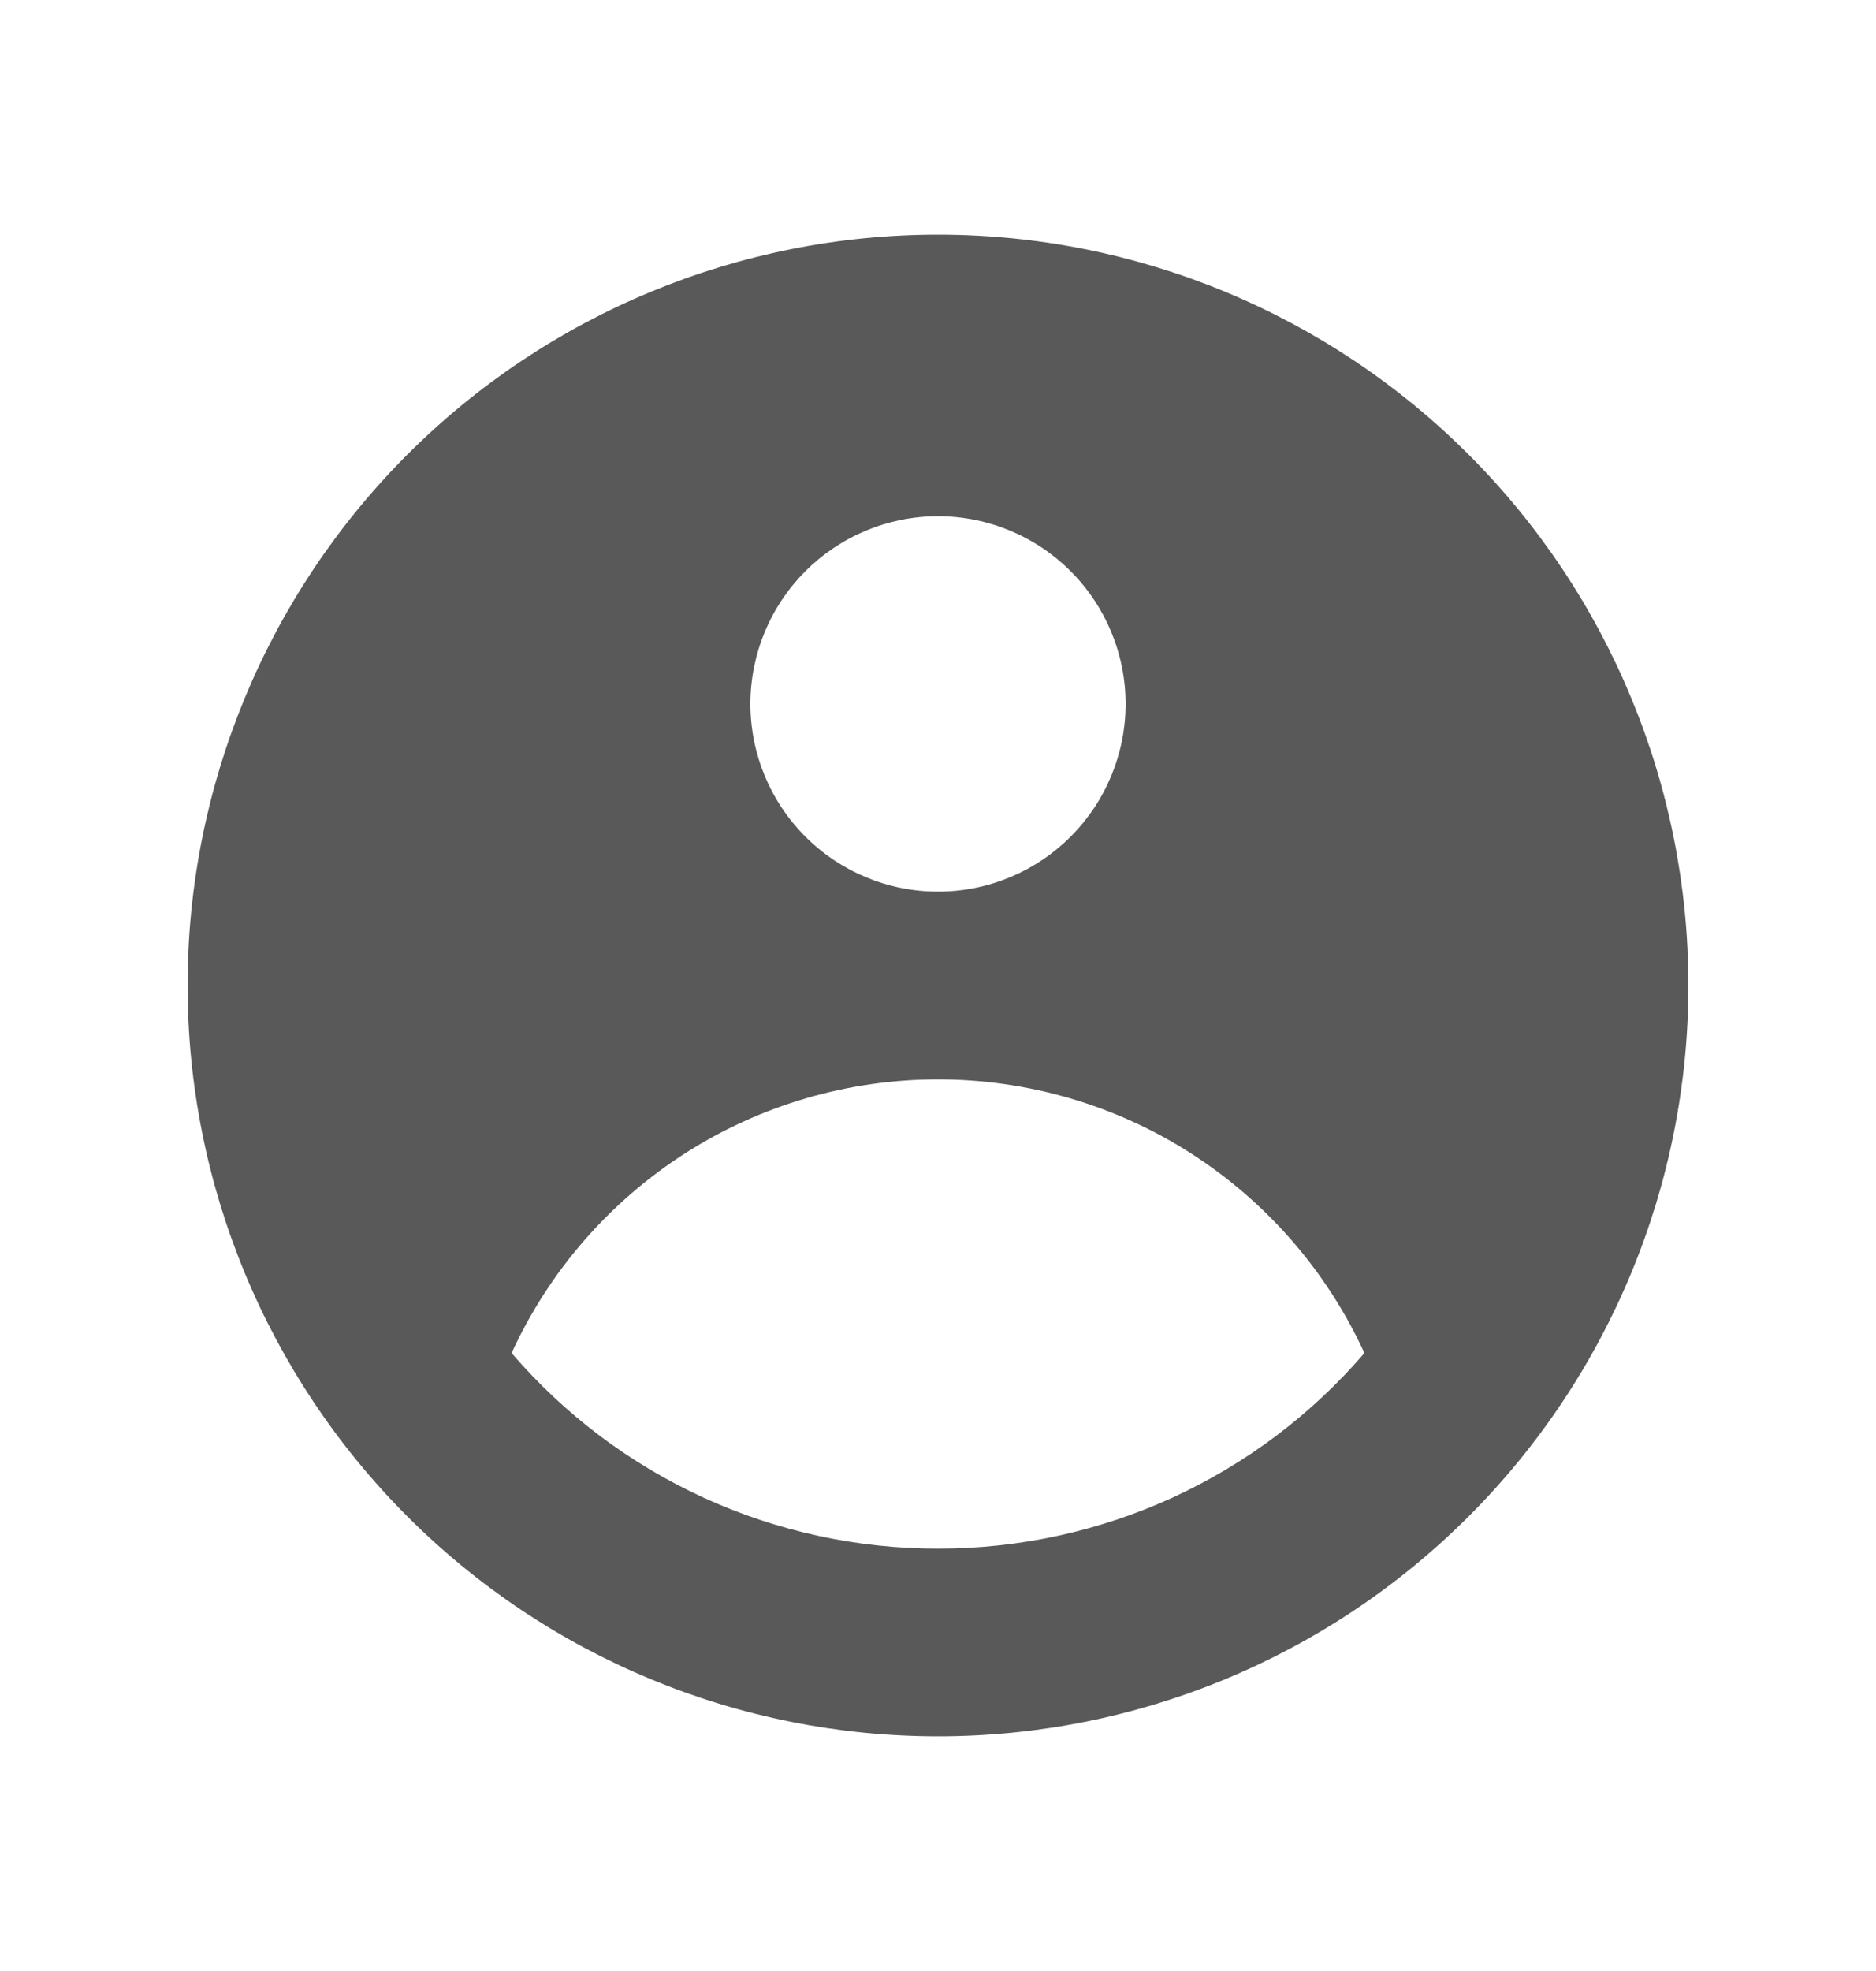 <svg width="20" height="21" viewBox="0 0 20 21" fill="none" xmlns="http://www.w3.org/2000/svg">
<path fill-rule="evenodd" clip-rule="evenodd" d="M18 10.5C18 12.622 17.157 14.657 15.657 16.157C14.157 17.657 12.122 18.5 10 18.5C7.878 18.5 5.843 17.657 4.343 16.157C2.843 14.657 2 12.622 2 10.5C2 8.378 2.843 6.343 4.343 4.843C5.843 3.343 7.878 2.5 10 2.5C12.122 2.5 14.157 3.343 15.657 4.843C17.157 6.343 18 8.378 18 10.5ZM12 7.5C12 8.03 11.789 8.539 11.414 8.914C11.039 9.289 10.53 9.5 10 9.5C9.47 9.5 8.961 9.289 8.586 8.914C8.211 8.539 8 8.03 8 7.5C8 6.97 8.211 6.461 8.586 6.086C8.961 5.711 9.47 5.5 10 5.5C10.53 5.5 11.039 5.711 11.414 6.086C11.789 6.461 12 6.97 12 7.5ZM10 11.5C9.043 11.5 8.105 11.774 7.299 12.291C6.494 12.808 5.853 13.546 5.454 14.416C6.017 15.071 6.714 15.596 7.499 15.956C8.284 16.315 9.137 16.501 10 16.5C10.863 16.501 11.716 16.315 12.501 15.956C13.286 15.596 13.983 15.071 14.546 14.416C14.147 13.546 13.506 12.808 12.701 12.291C11.895 11.774 10.957 11.5 10 11.5Z" fill="#595959"/>
</svg>
